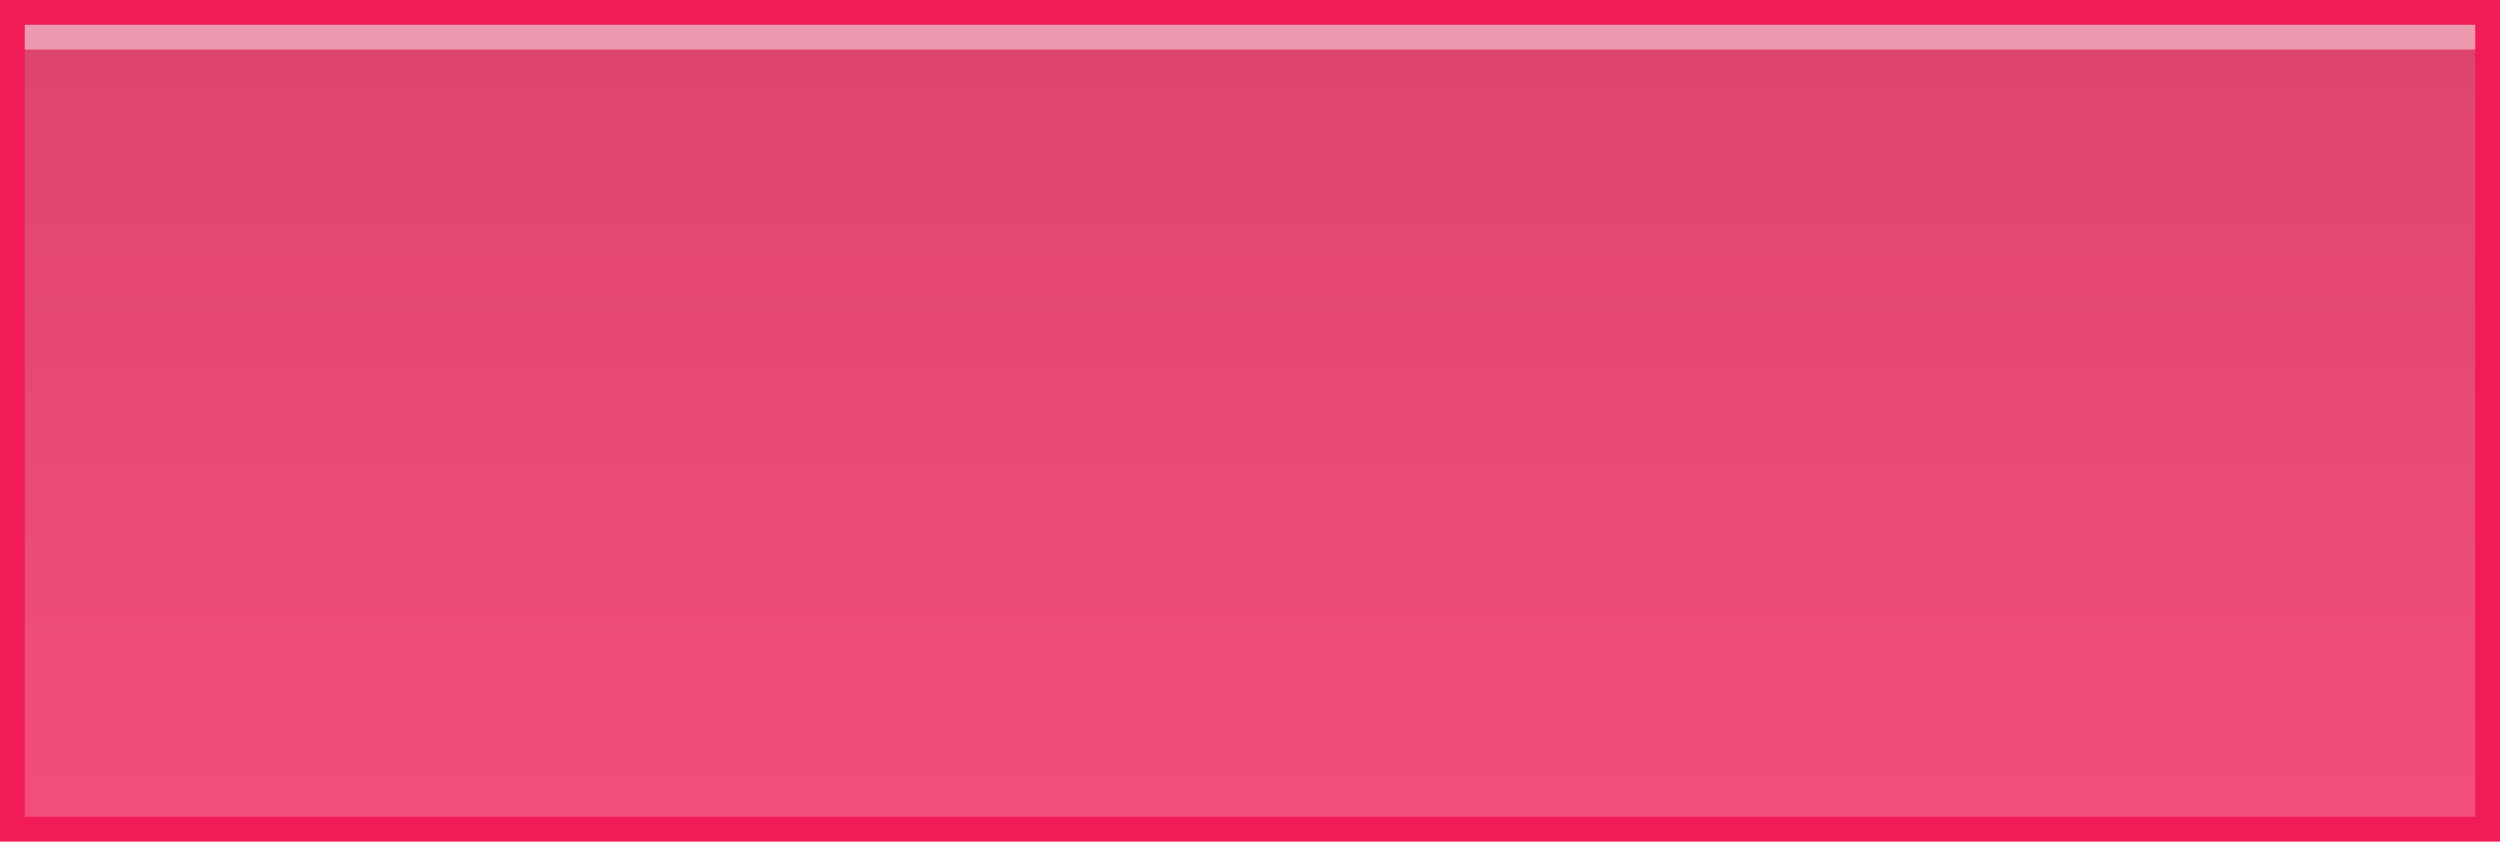 <?xml version="1.0" encoding="utf-8"?>
<!-- Generator: Adobe Illustrator 15.0.2, SVG Export Plug-In . SVG Version: 6.00 Build 0)  -->
<!DOCTYPE svg PUBLIC "-//W3C//DTD SVG 1.1//EN" "http://www.w3.org/Graphics/SVG/1.1/DTD/svg11.dtd">
<svg version="1.1" id="Calque_1" xmlns="http://www.w3.org/2000/svg" xmlns:xlink="http://www.w3.org/1999/xlink" x="0px" y="0px"
	 width="101px" height="34px" viewBox="0 0 101 34" enable-background="new 0 0 101 34" xml:space="preserve">
<rect fill="#F01B57" width="101" height="34"/>
<linearGradient id="SVGID_1_" gradientUnits="userSpaceOnUse" x1="589.7" y1="807.837" x2="589.7" y2="839.905" gradientTransform="matrix(1 0 0 1 -539.199 -806.92)">
	<stop  offset="0" style="stop-color:#D31147"/>
	<stop  offset="1" style="stop-color:#F01B57"/>
</linearGradient>
<rect x="1" y="1" fill="url(#SVGID_1_)" width="99" height="32"/>
<rect x="1" y="1" opacity="0.45" fill="#FFFFFE" enable-background="new    " width="99" height="1"/>
<rect x="1" y="1" opacity="0.22" fill="#FFFFFE" enable-background="new    " width="99" height="32"/>
</svg>
